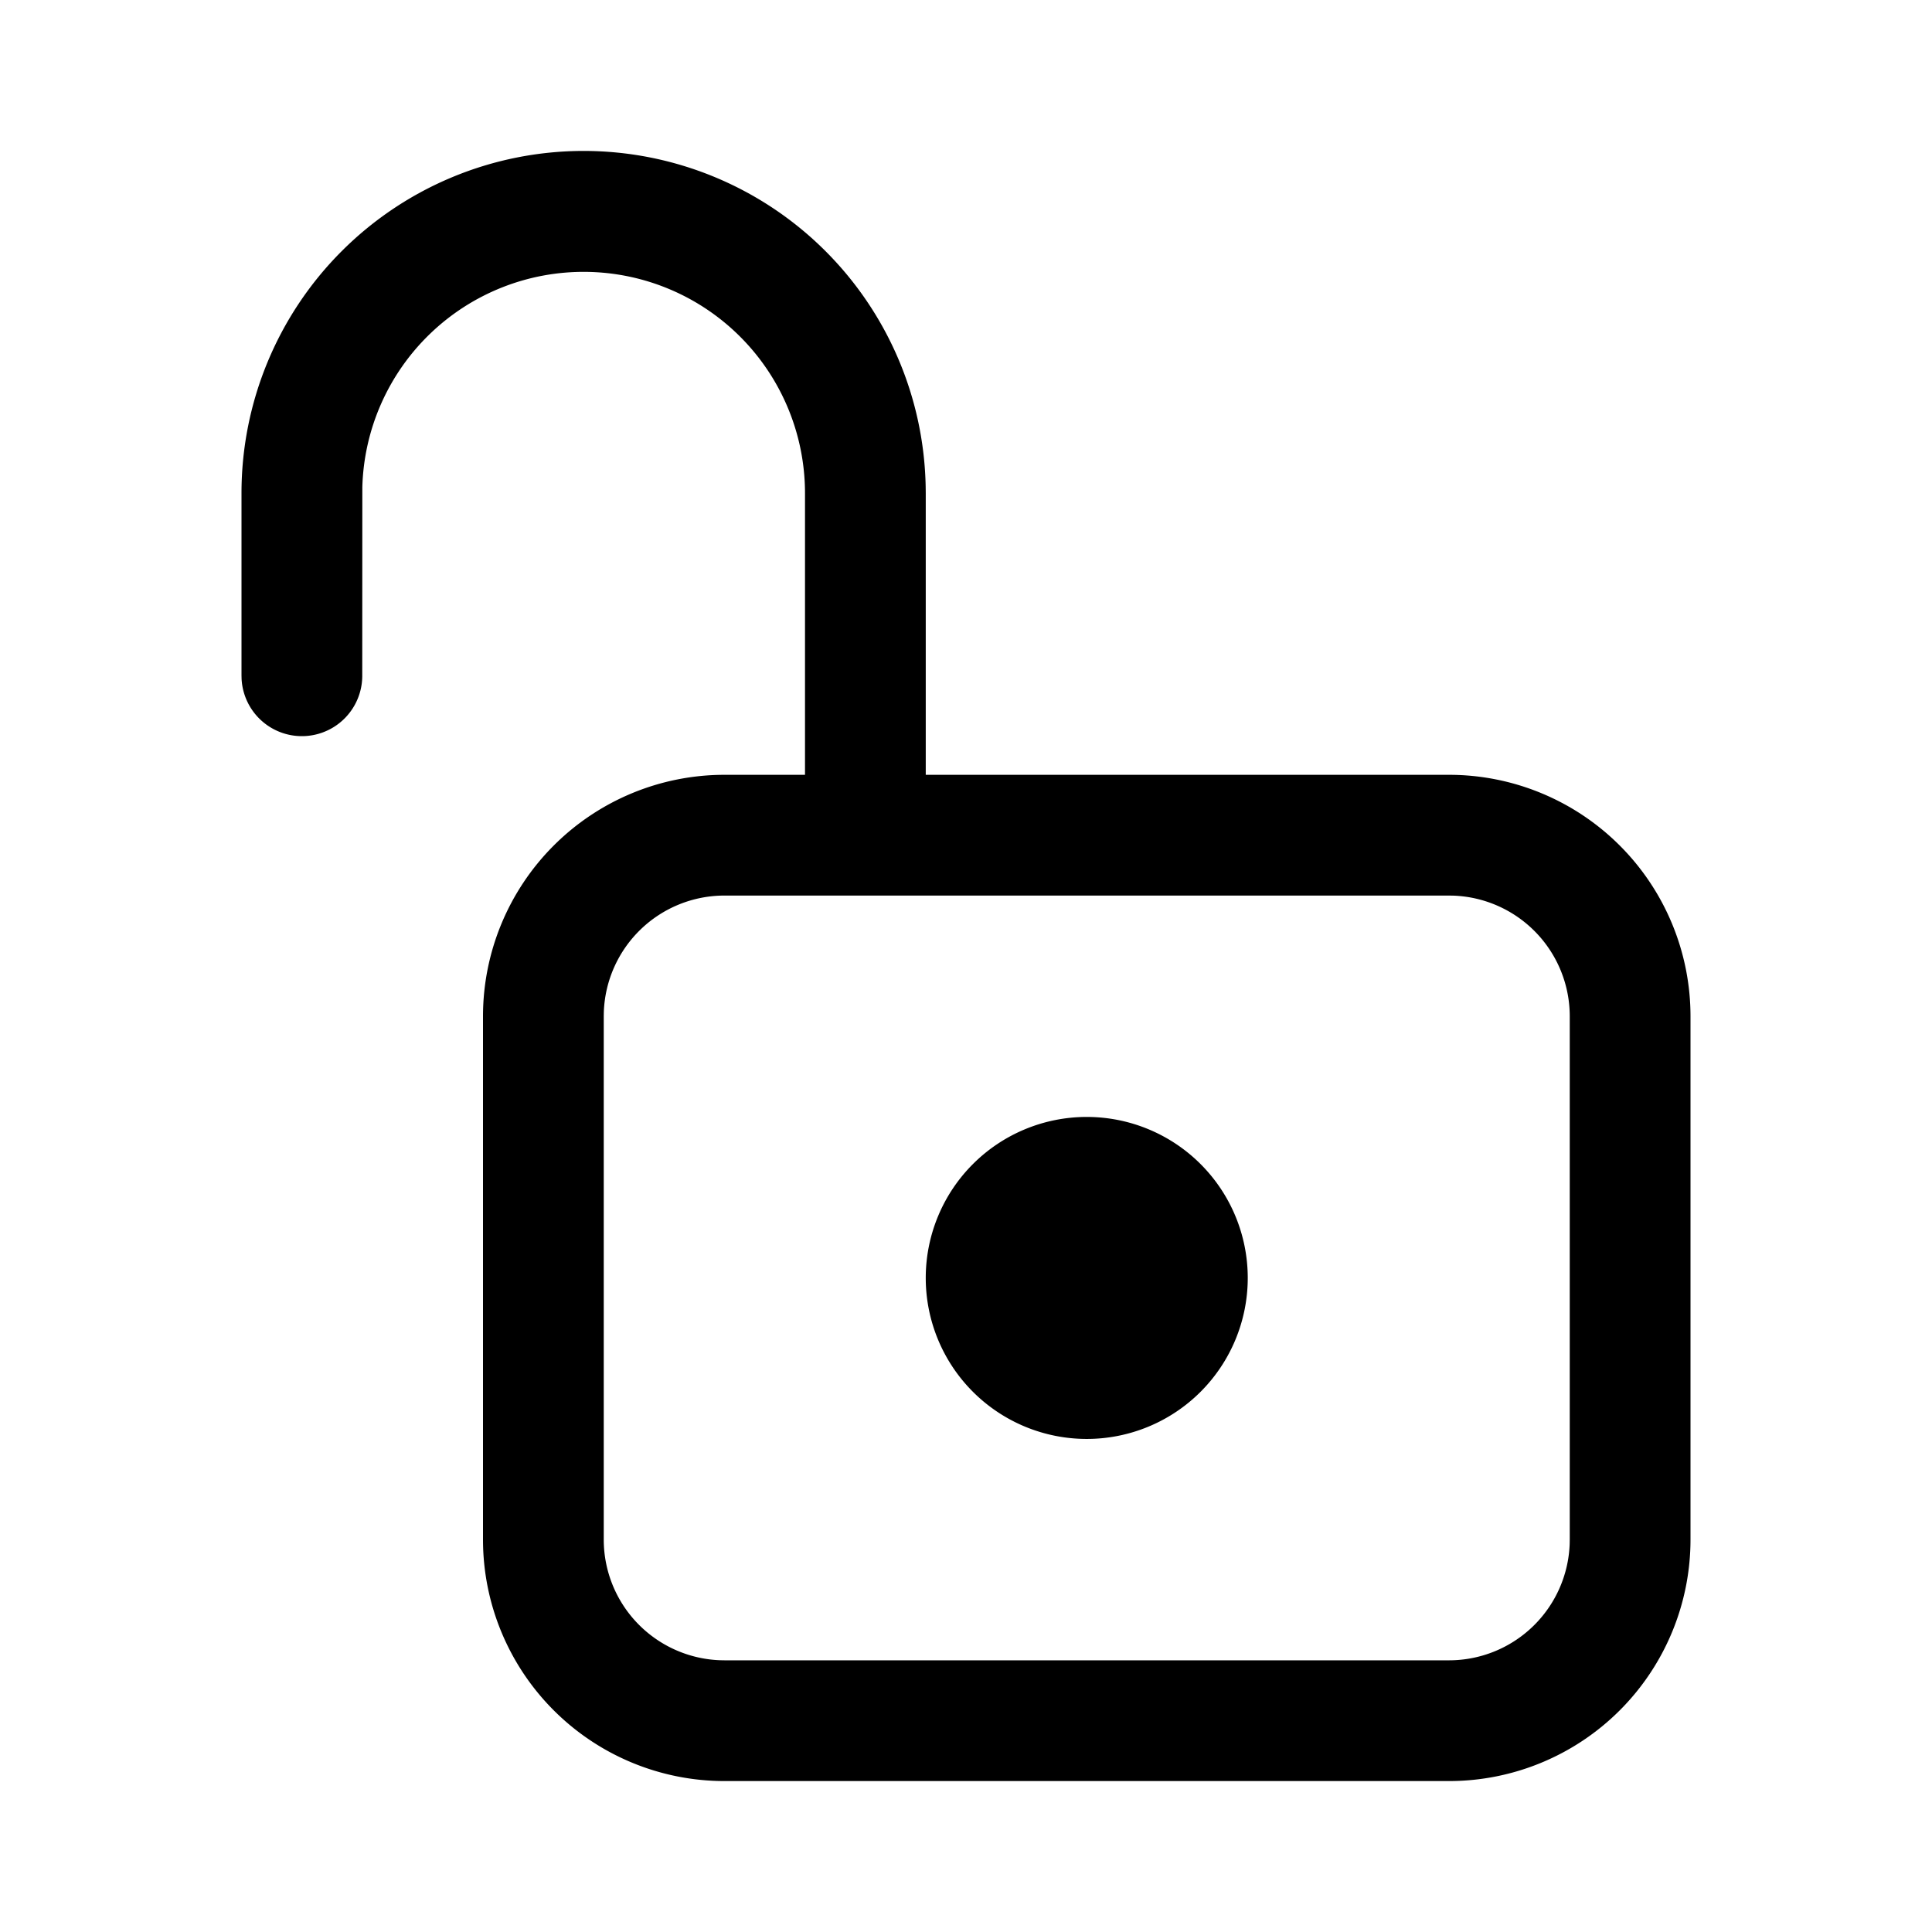 <svg id="图层_1" data-name="图层 1" xmlns="http://www.w3.org/2000/svg" viewBox="0 0 24 24"><title>解锁</title><path d="M13.5,13.875a2,2,0,1,1-2,2A2,2,0,0,1,13.5,13.875Zm4.5-2.75H9a1.5,1.5,0,0,0-1.499,1.444L7.5,12.625v6.5a1.5,1.5,0,0,0,1.444,1.499L9,20.625h9a1.5,1.5,0,0,0,1.499-1.444L19.5,19.125v-6.5a1.5,1.5,0,0,0-1.444-1.499ZM7.25,1.875a4.25,4.25,0,0,1,4.249,4.169L11.5,6.125v3.5H18a3,3,0,0,1,3,3v6.5a3,3,0,0,1-3,3H9a3,3,0,0,1-3-3v-6.5a3,3,0,0,1,3-3h1v-3.5a2.75,2.75,0,0,0-5.499-.072L4.5,8.389a.75.75,0,0,1-1.499.044L3,8.389V6.125A4.25,4.25,0,0,1,7.25,1.875Z"/></svg>